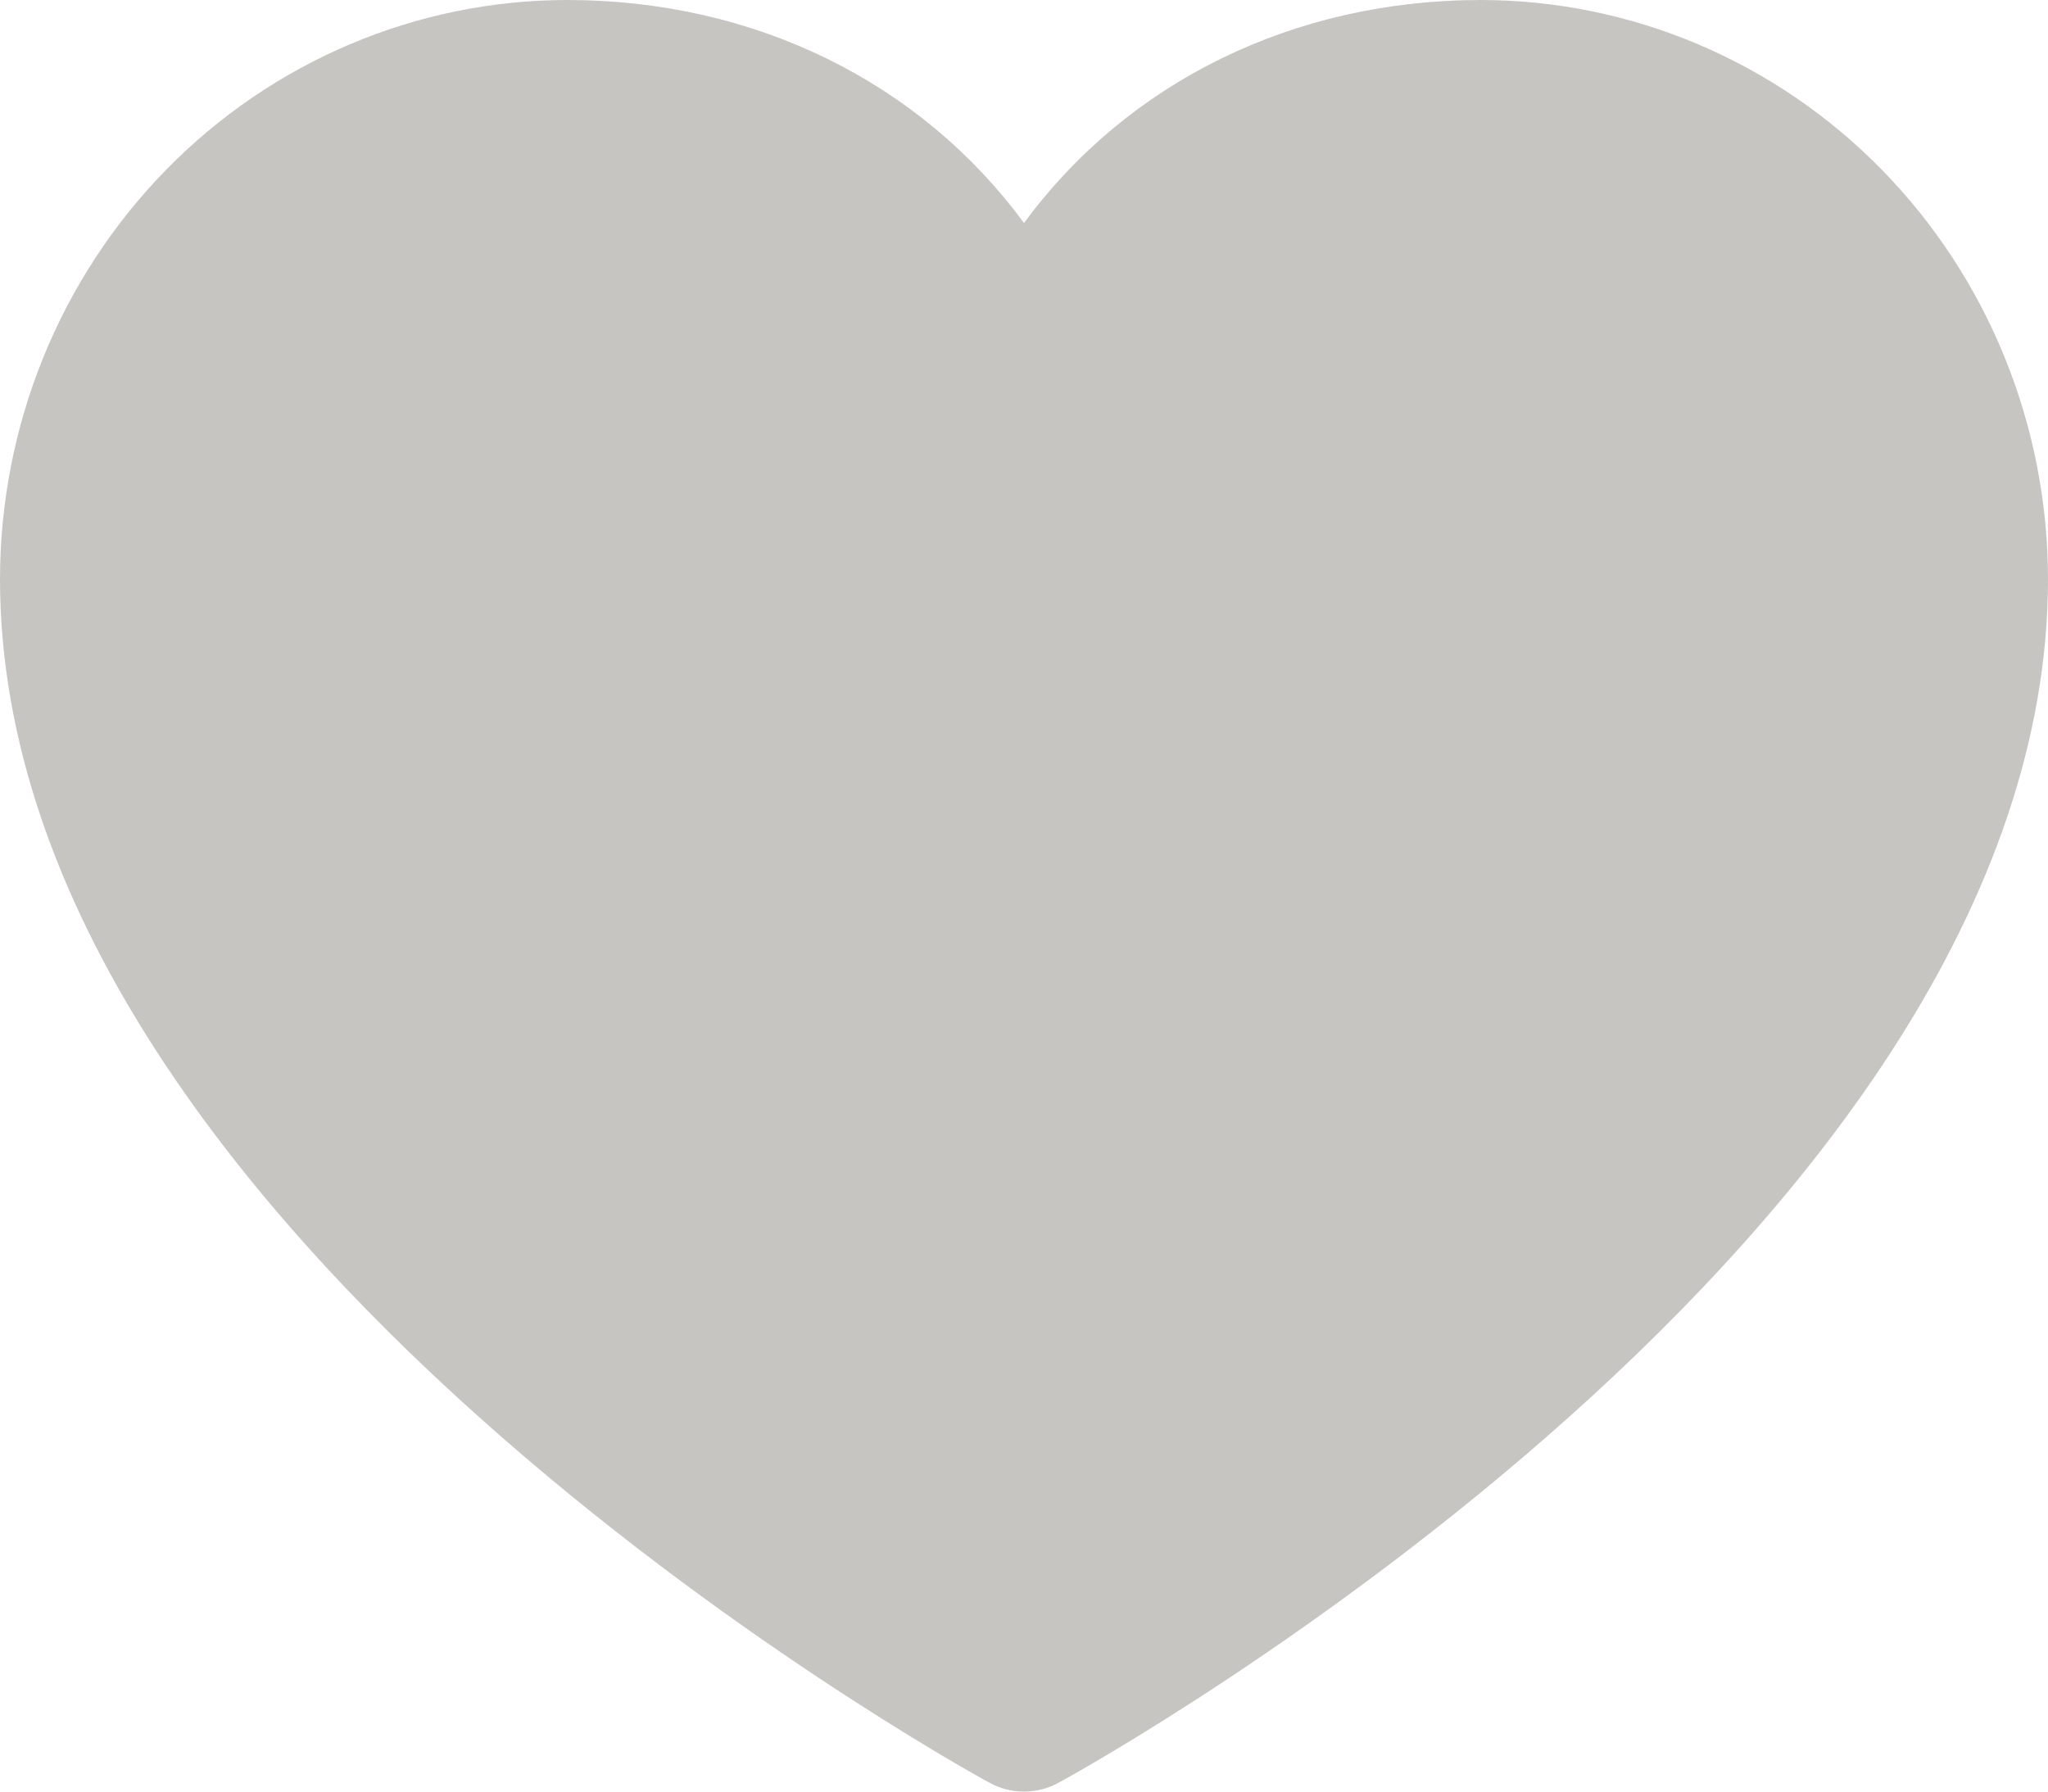 <svg width="32" height="28" viewBox="0 0 32 28" fill="none" xmlns="http://www.w3.org/2000/svg">
<path d="M32 9.044C32 19.255 17.173 27.519 16.541 27.861C16.375 27.952 16.189 28 16 28C15.811 28 15.625 27.952 15.459 27.861C14.827 27.519 0 19.255 0 9.044C0.003 6.646 0.937 4.347 2.597 2.652C4.258 0.956 6.509 0.003 8.857 0C11.807 0 14.39 1.295 16 3.485C17.61 1.295 20.193 0 23.143 0C25.491 0.003 27.742 0.956 29.403 2.652C31.063 4.347 31.997 6.646 32 9.044Z" fill="#C7C5C2"/>
</svg>
